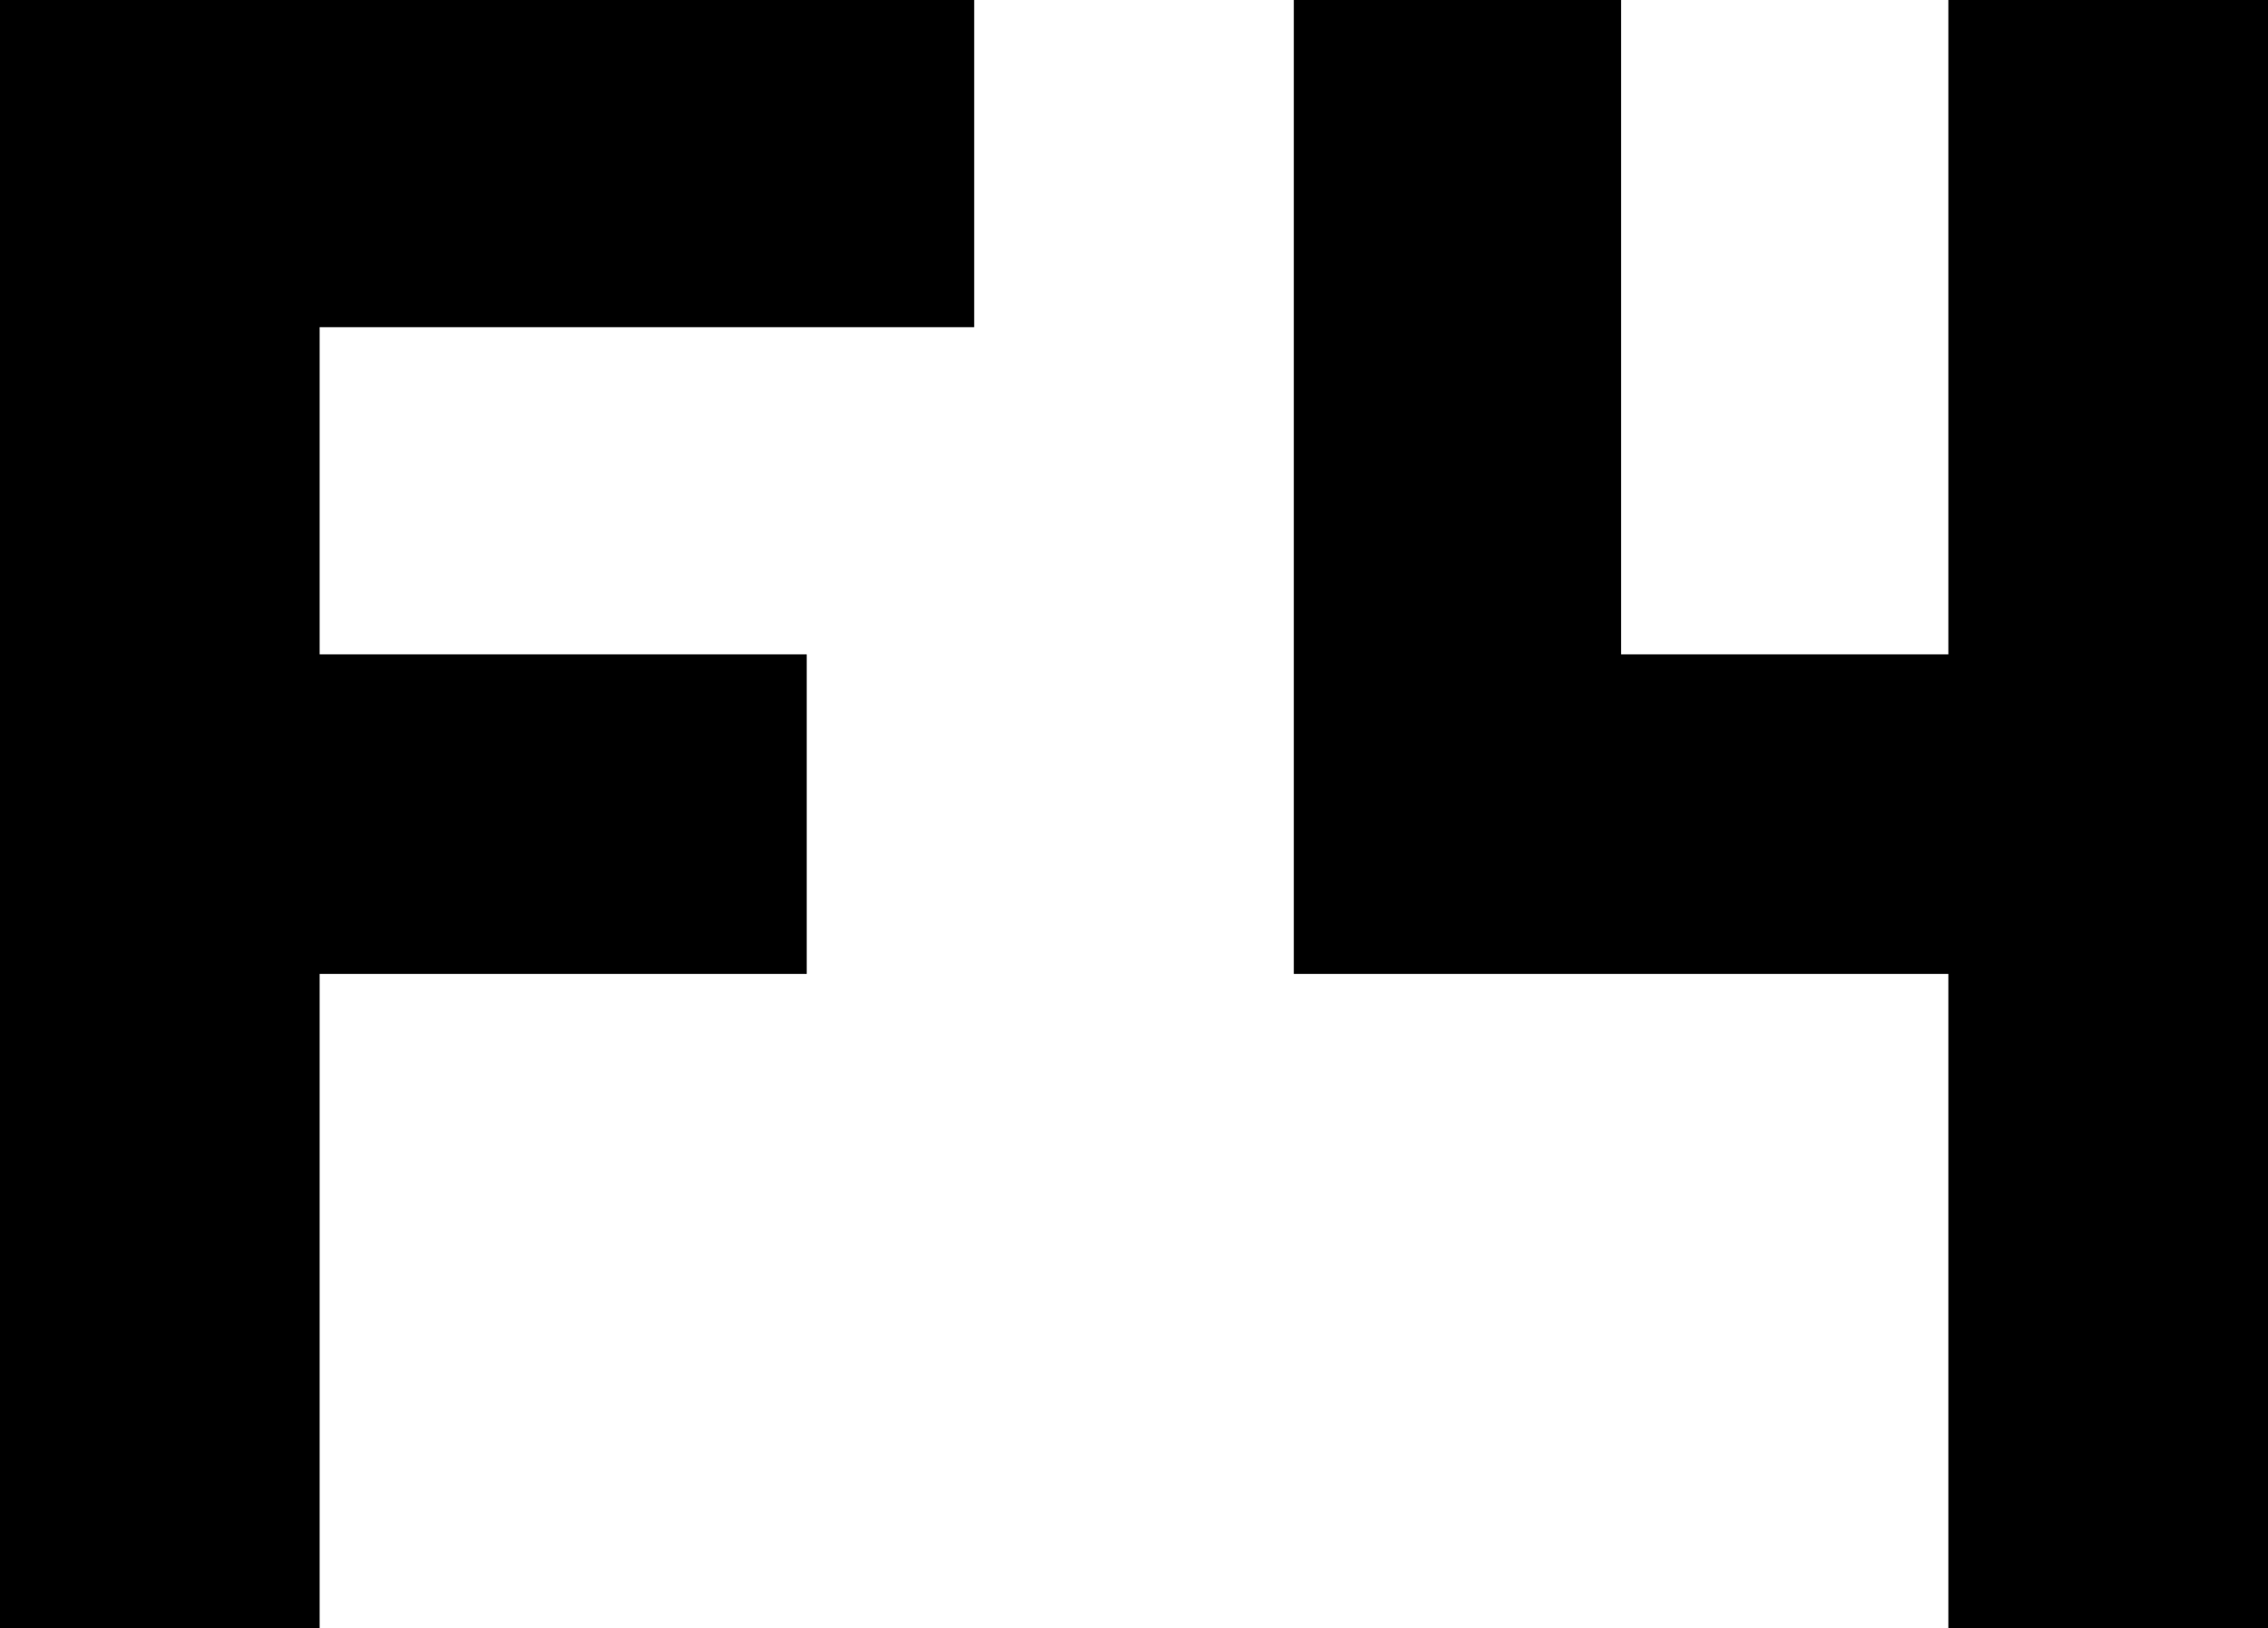 <svg xmlns="http://www.w3.org/2000/svg" viewBox="107 85 298 214">
      <g transform="scale(1 -1) translate(0 -384)">
        <path d="M107 299H235V256H149V213H213V171H149V85H107ZM277 299H320V213H363V299H405V85H363V171H277Z" />
      </g>
    </svg>